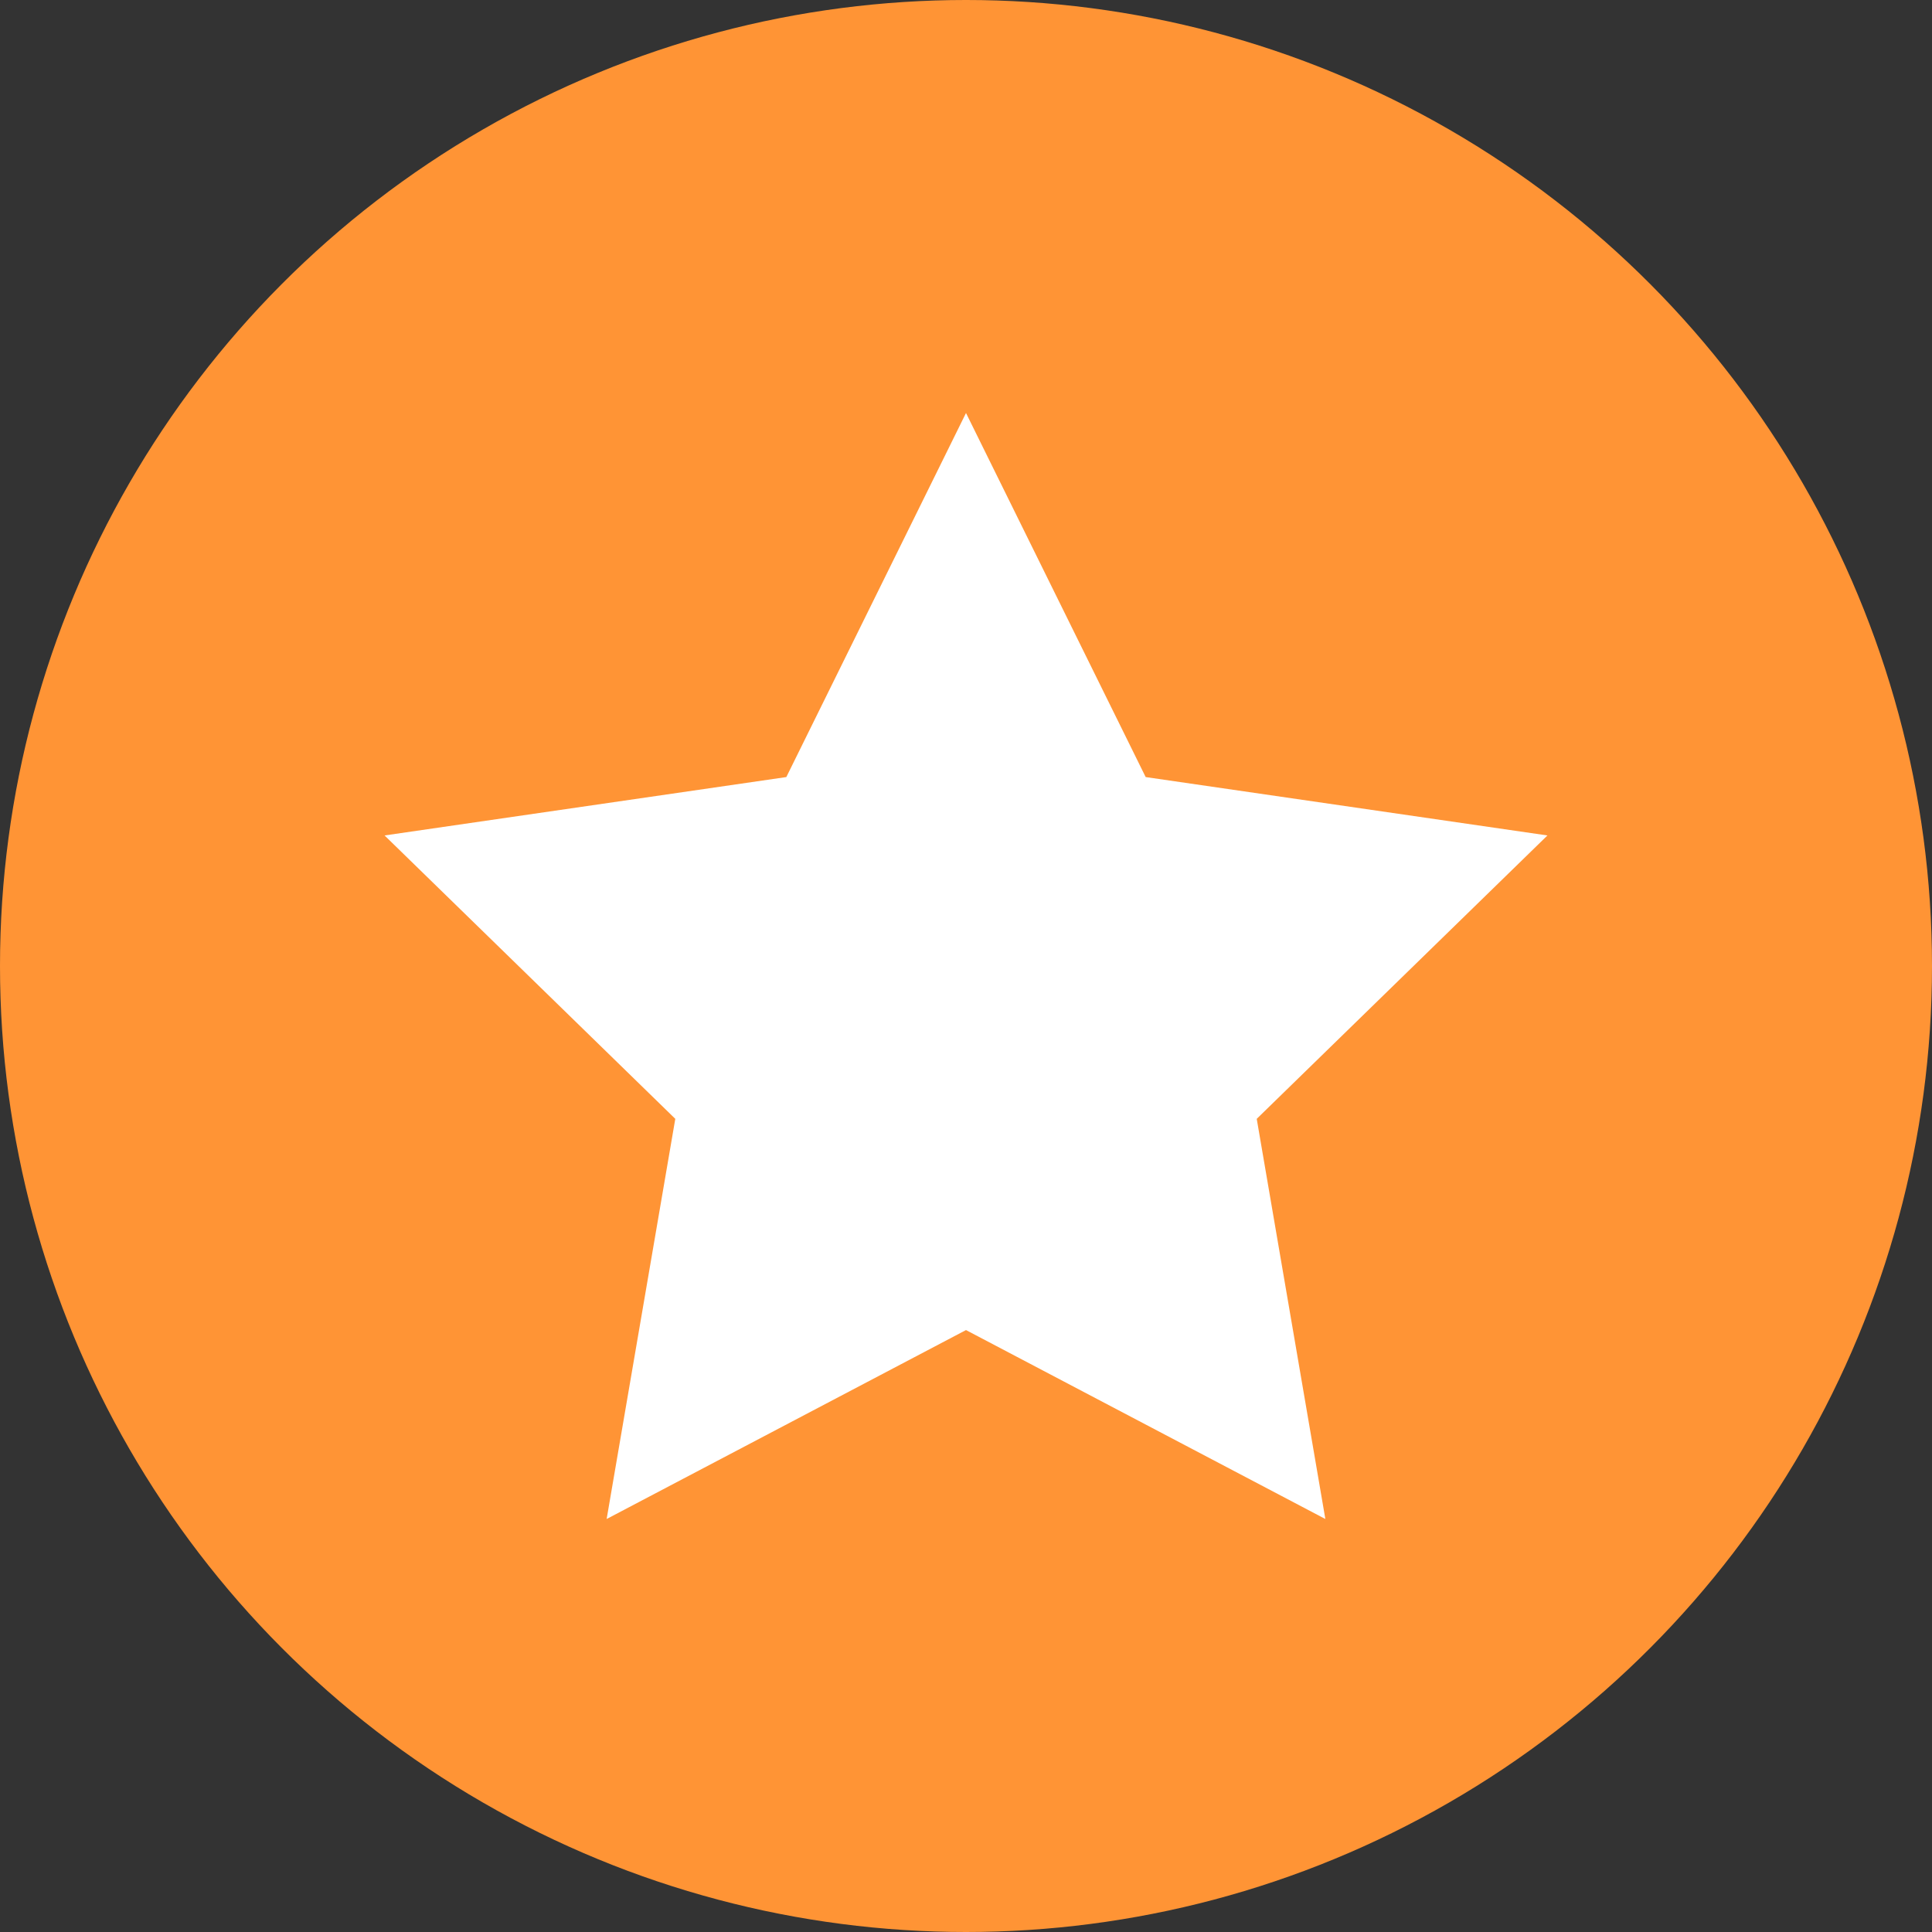<?xml version="1.0" encoding="utf-8"?>
<!-- Generator: Adobe Illustrator 15.0.0, SVG Export Plug-In . SVG Version: 6.00 Build 0)  -->
<!DOCTYPE svg PUBLIC "-//W3C//DTD SVG 1.1//EN" "http://www.w3.org/Graphics/SVG/1.1/DTD/svg11.dtd">
<svg version="1.1" id="Capa_1" xmlns="http://www.w3.org/2000/svg" xmlns:xlink="http://www.w3.org/1999/xlink" x="0px" y="0px"
	 width="100px" height="100px" viewBox="0 0 100 100" enable-background="new 0 0 100 100" xml:space="preserve">
<rect x="0" y="0" width="100" height="100" fill="#333333" stroke="none"/>
<circle fill="#FF9435" cx="50" cy="50" r="50"/>
<polygon fill="#FFFFFF" points="50,21.377 59.3,40.221 80.096,43.243 65.048,57.911 68.6,78.623 50,68.844 31.4,78.623 
	34.953,57.911 19.905,43.243 40.7,40.221 "/>
</svg>
